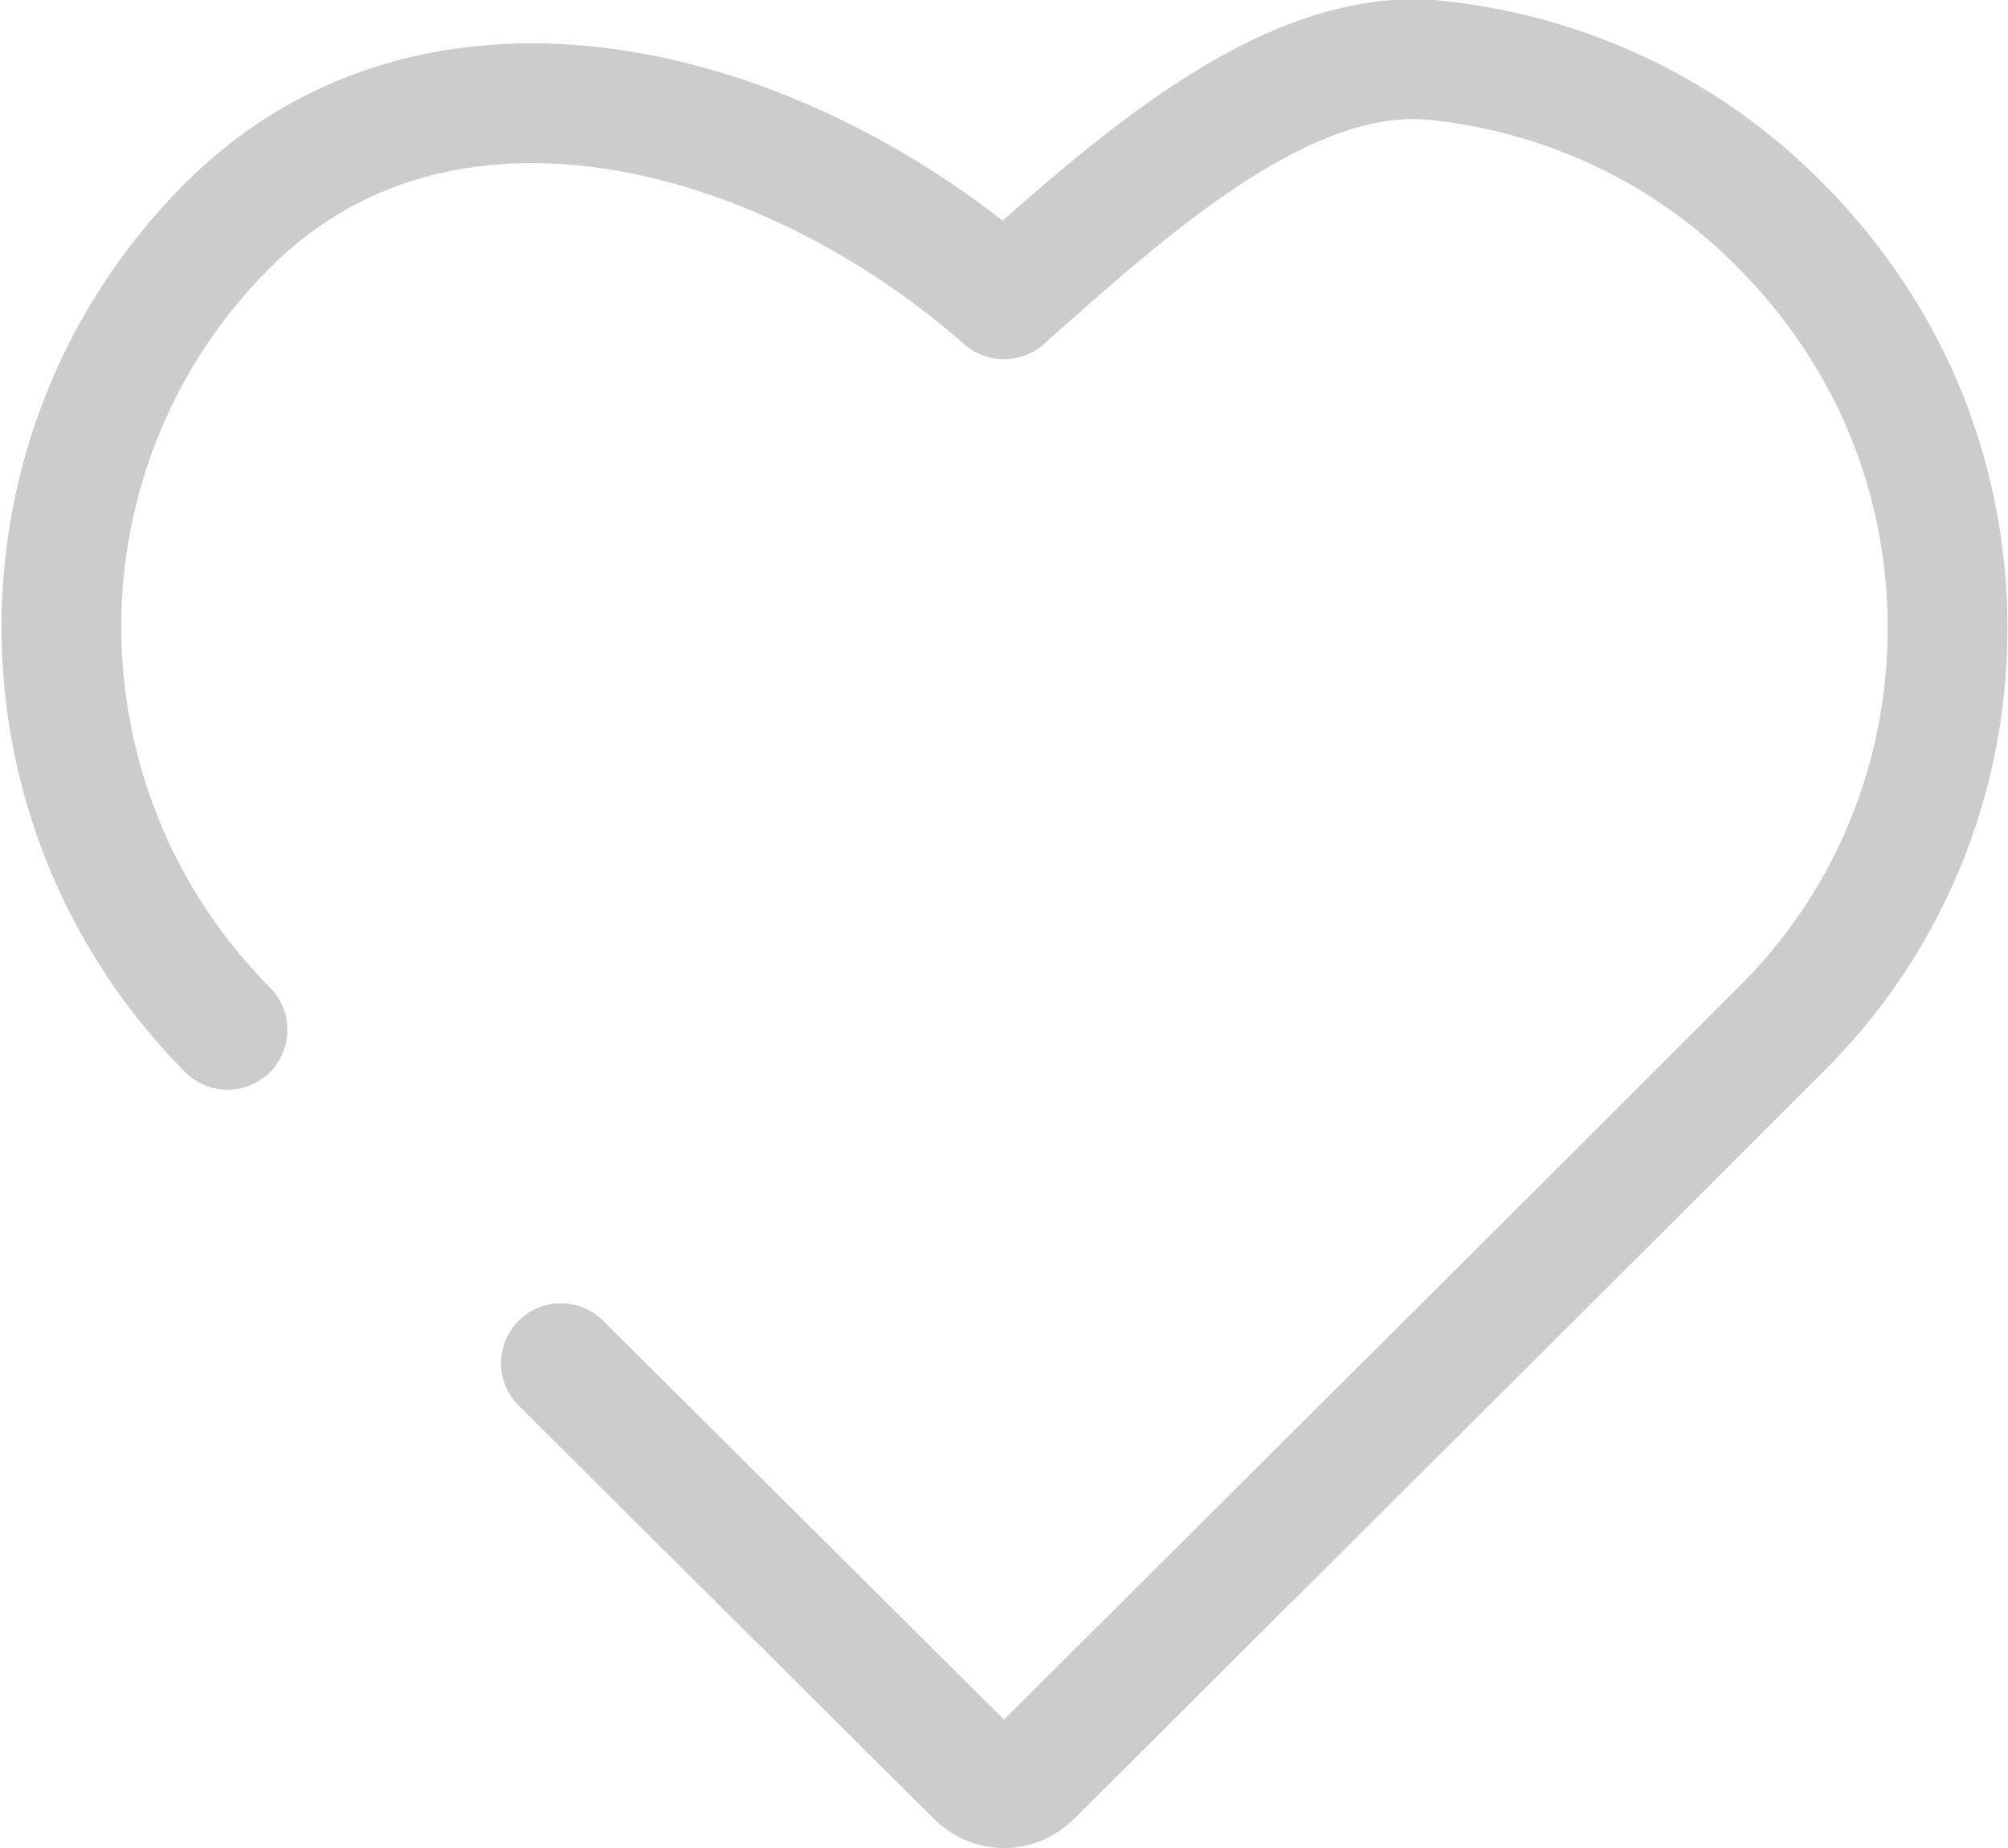<svg id="Layer_1" xmlns="http://www.w3.org/2000/svg" viewBox="0 0 100.6 92.6"><style>.st0{fill:none;stroke:#ccc;stroke-width:6;stroke-linecap:round;stroke-linejoin:round;stroke-miterlimit:10}</style><path class="st0" d="M95 19.6c-1.4-3-3.3-5.8-5.8-8.3C84.4 6.4 78.1 3.6 71.7 3c-7.5-.6-15.3 6.6-21.4 12C39 5.1 22 .7 11.4 11.3.3 22.4.3 40.4 11.4 51.6"/><path class="st0" d="M28.1 68.3L48.9 89c.8.8 2 .8 2.8 0l29.4-29.3 8.1-8.1c8.7-8.6 10.6-21.5 5.8-32"/></svg>